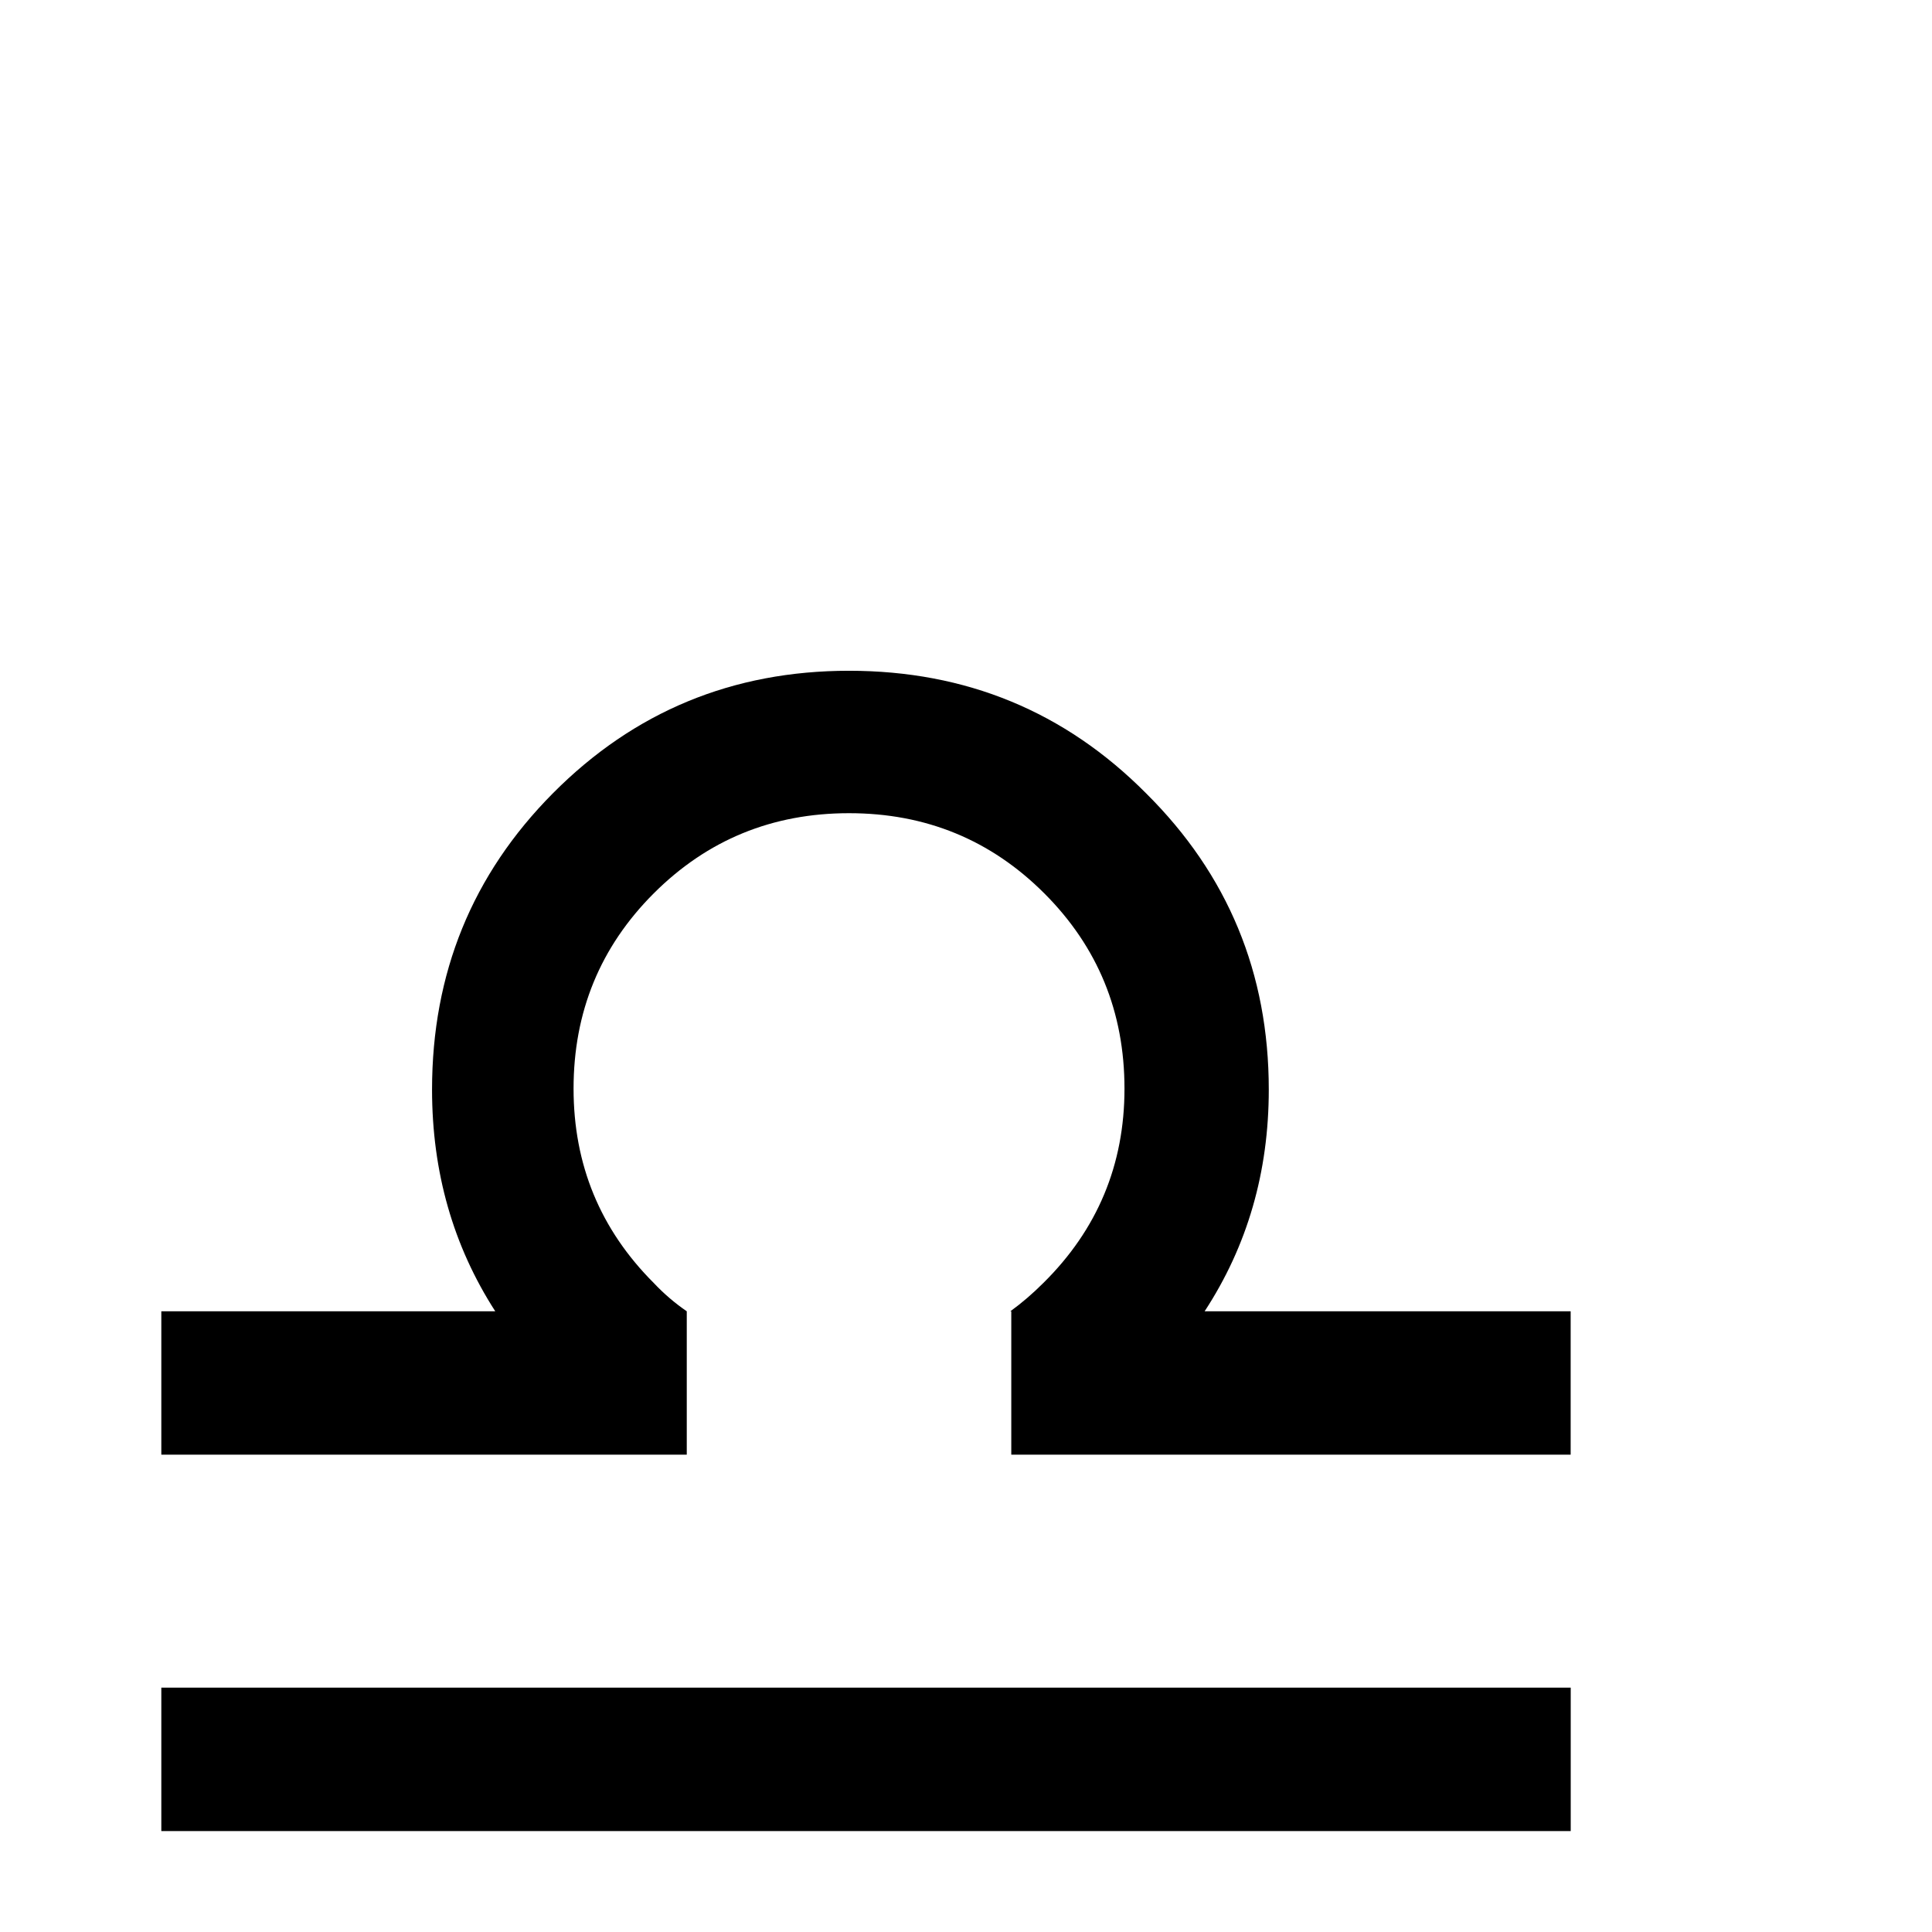 <?xml version="1.0" encoding="UTF-8" standalone="no"?>
<svg
   xmlns:dc="http://purl.org/dc/elements/1.1/"
   xmlns:cc="http://creativecommons.org/ns#"
   xmlns:rdf="http://www.w3.org/1999/02/22-rdf-syntax-ns#"
   xmlns:svg="http://www.w3.org/2000/svg"
   xmlns="http://www.w3.org/2000/svg"
   id="svg6"
   version="1.1"
   viewBox="-32.0 -32.0 64 64"
   height="64"
   width="64">
  <defs
     id="defs2" />
  <g
     id="text4"
     style="font-size:64px;fill:#000000"
     aria-label="♎">
    <path
       id="path12"
       style="font-size:64px;fill:#000000"
       d="m -26.656,23.906 h 46.688 v 4.75 h -46.688 z M -9.25,16.188 h -17.406 v -4.75 h 11.062 q -2.094,-3.25 -2.094,-7.344 0,-5.781 4,-9.812 4.031,-4.062 9.812,-4.062 5.812,0 9.844,4.062 4.062,4.031 4.062,9.812 0,4.094 -2.125,7.344 h 12.125 v 4.75 H 1.5 v -4.75 H 1.469 Q 2.031,11.031 2.562,10.5 5.25,7.844 5.25,4.062 5.25,0.25 2.594,-2.406 -0.062,-5.062 -3.875,-5.062 q -3.812,0 -6.469,2.656 Q -13,0.25 -13,4.062 q 0,3.781 2.656,6.438 0.5,0.531 1.094,0.938 z" />
  </g>
</svg>
